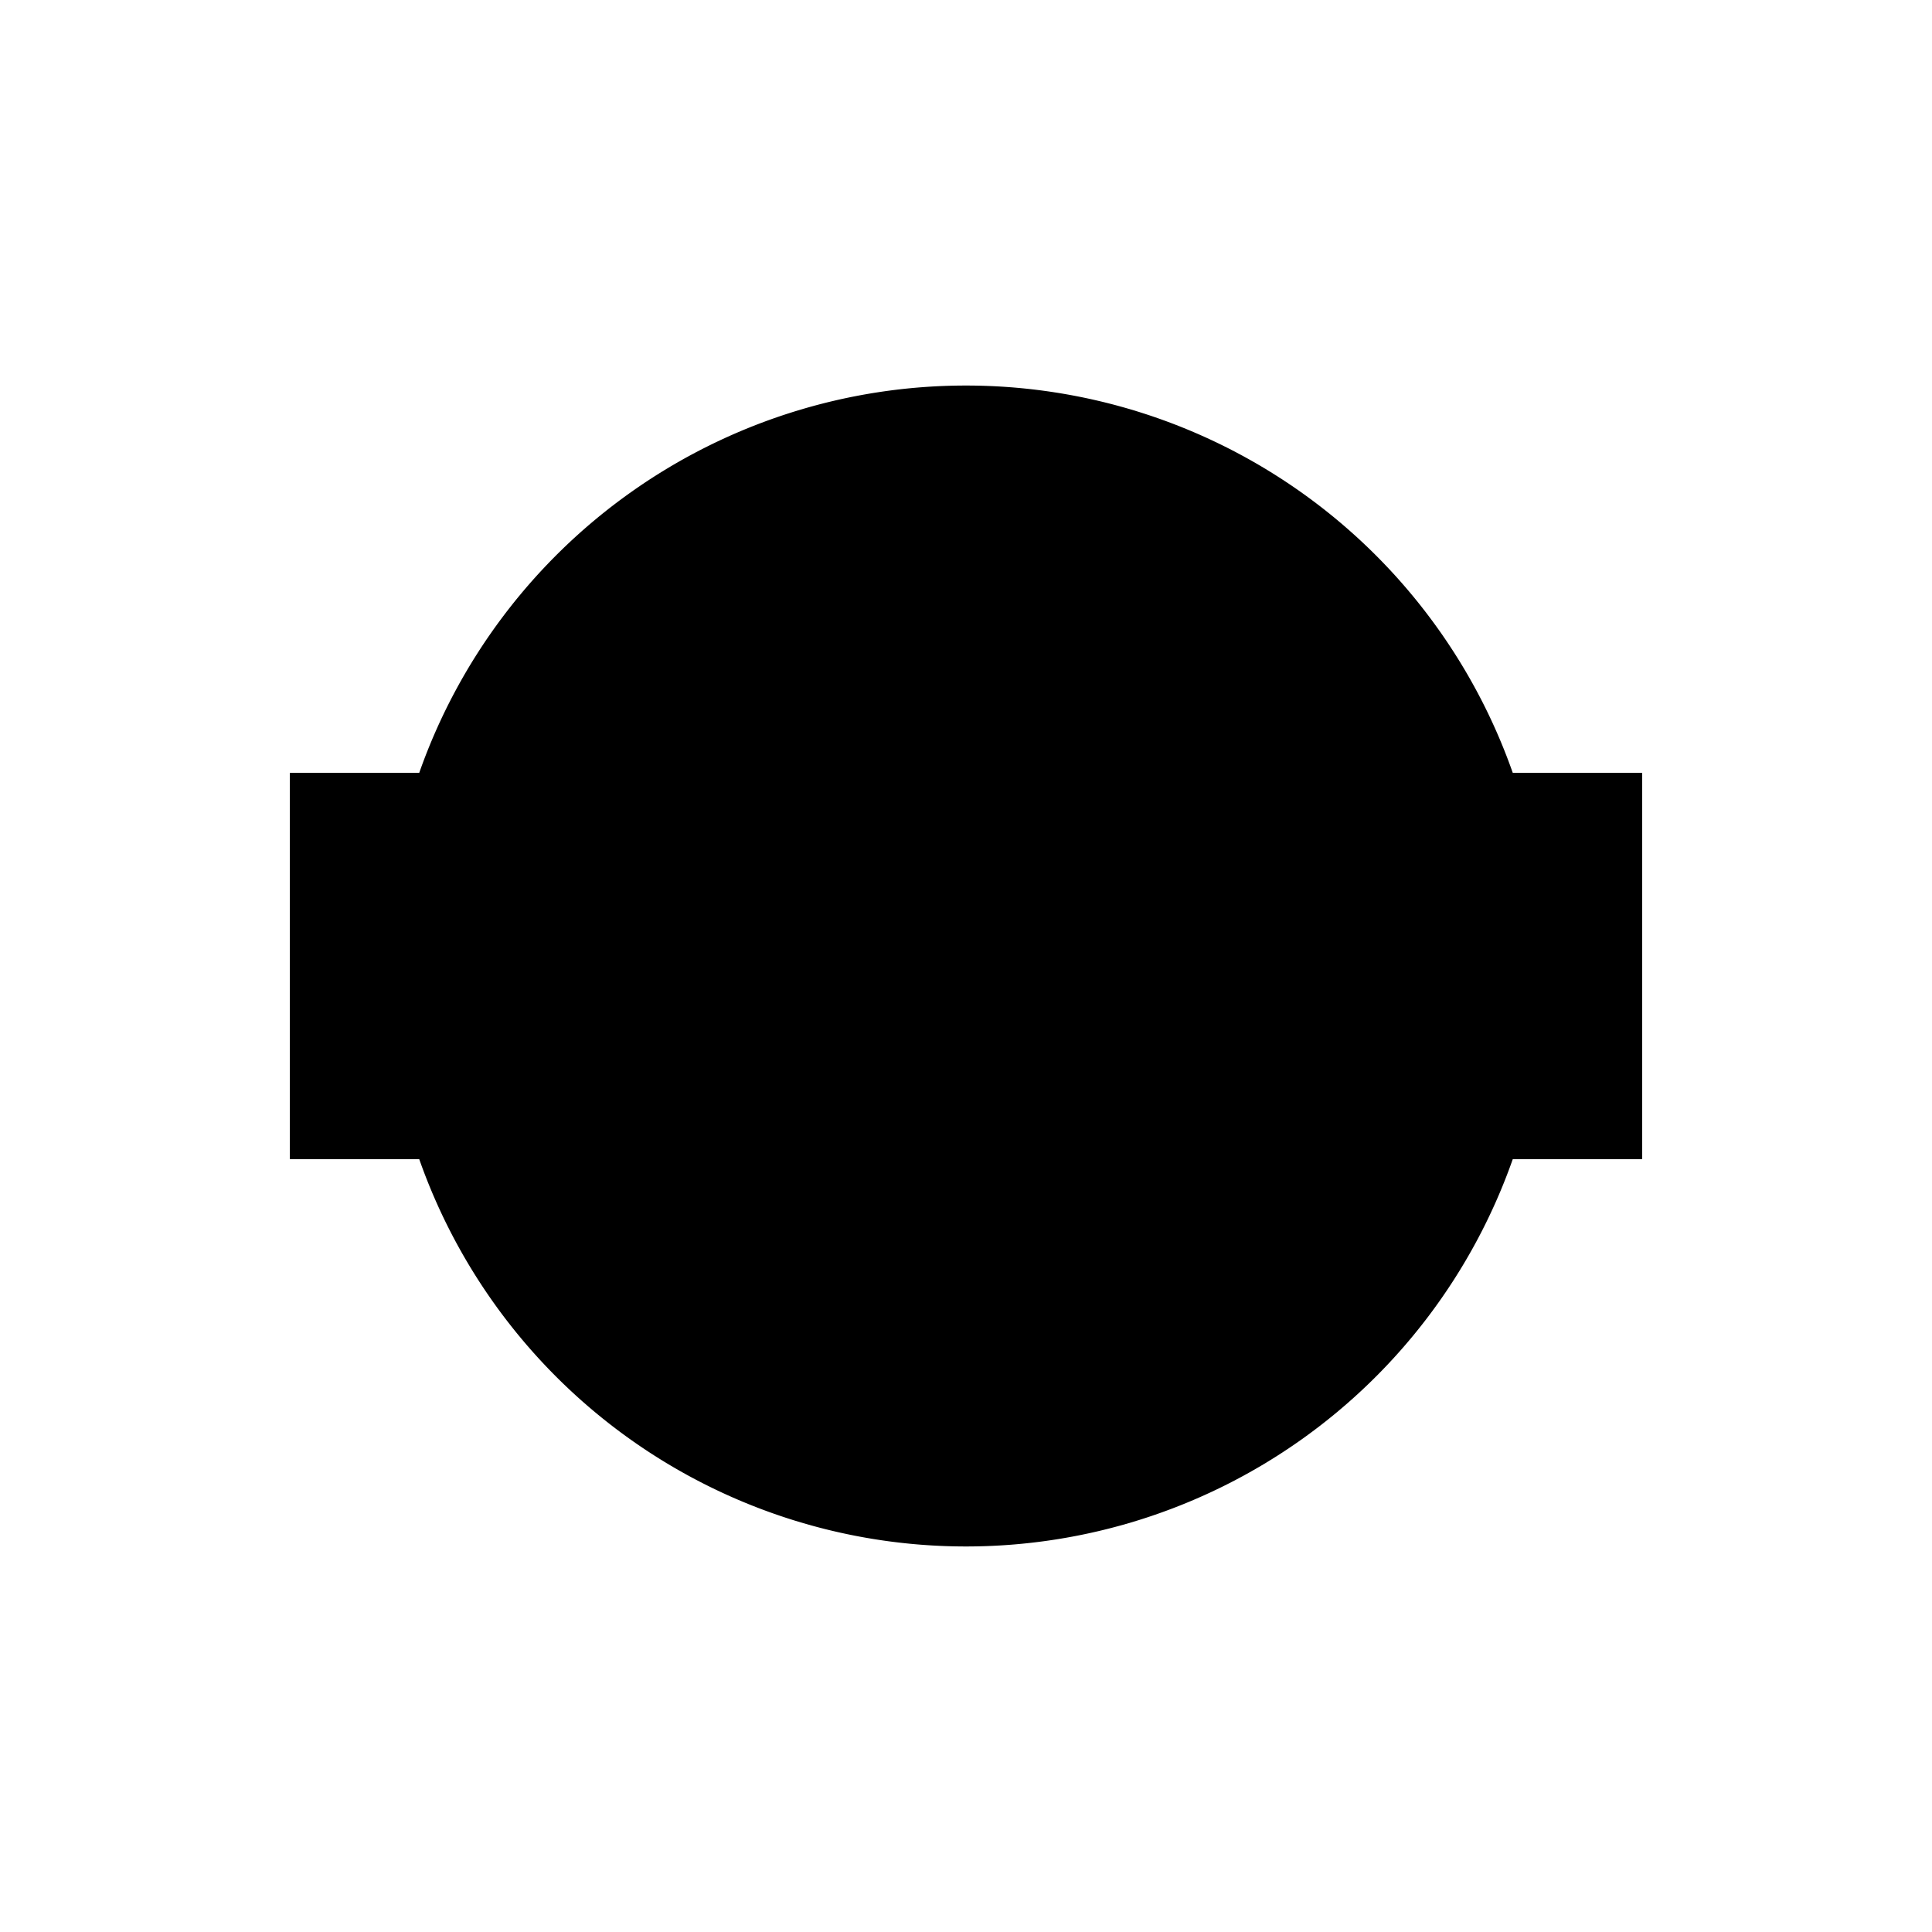 <?xml version="1.0" standalone="no"?>
<!--Created with Sketsa SVG Editor (http://www.kiyut.com)-->
<?xml-stylesheet type="text/css" href="..\electro-mechanical.css" ?>
<svg contentScriptType="text/ecmascript" width="100.0px" xmlns:xlink="http://www.w3.org/1999/xlink" baseProfile="full"
    zoomAndPan="magnify" contentStyleType="text/css" height="100.0px" preserveAspectRatio="xMidYMid meet" xmlns="http://www.w3.org/2000/svg"
    version="1.0">
    <path d="M 15.0 40.0 L 21.7 40.0 A 30.0 30.0 0.0 0 1 78.3 40.0 L 85.0 40.0 L 85.0 60.0 L 78.3 60.0 A 30.0 30.0 0.0 0 
        1 21.7 60.0 L 15.0 60.0 z"/>
    <line y2="50" y1="50" x2="15"/>
    <line y2="50" x1="85" x2="100" y1="50"/>
    <path fill="none" d="M 21.7 40.0 A 30.0 30.0 0.0 0 0 21.7 60.0"/>
    <path fill="none" d="M 78.3 40.0 A 30.0 30.0 0.0 0 1 78.3 60.0"/>
</svg>